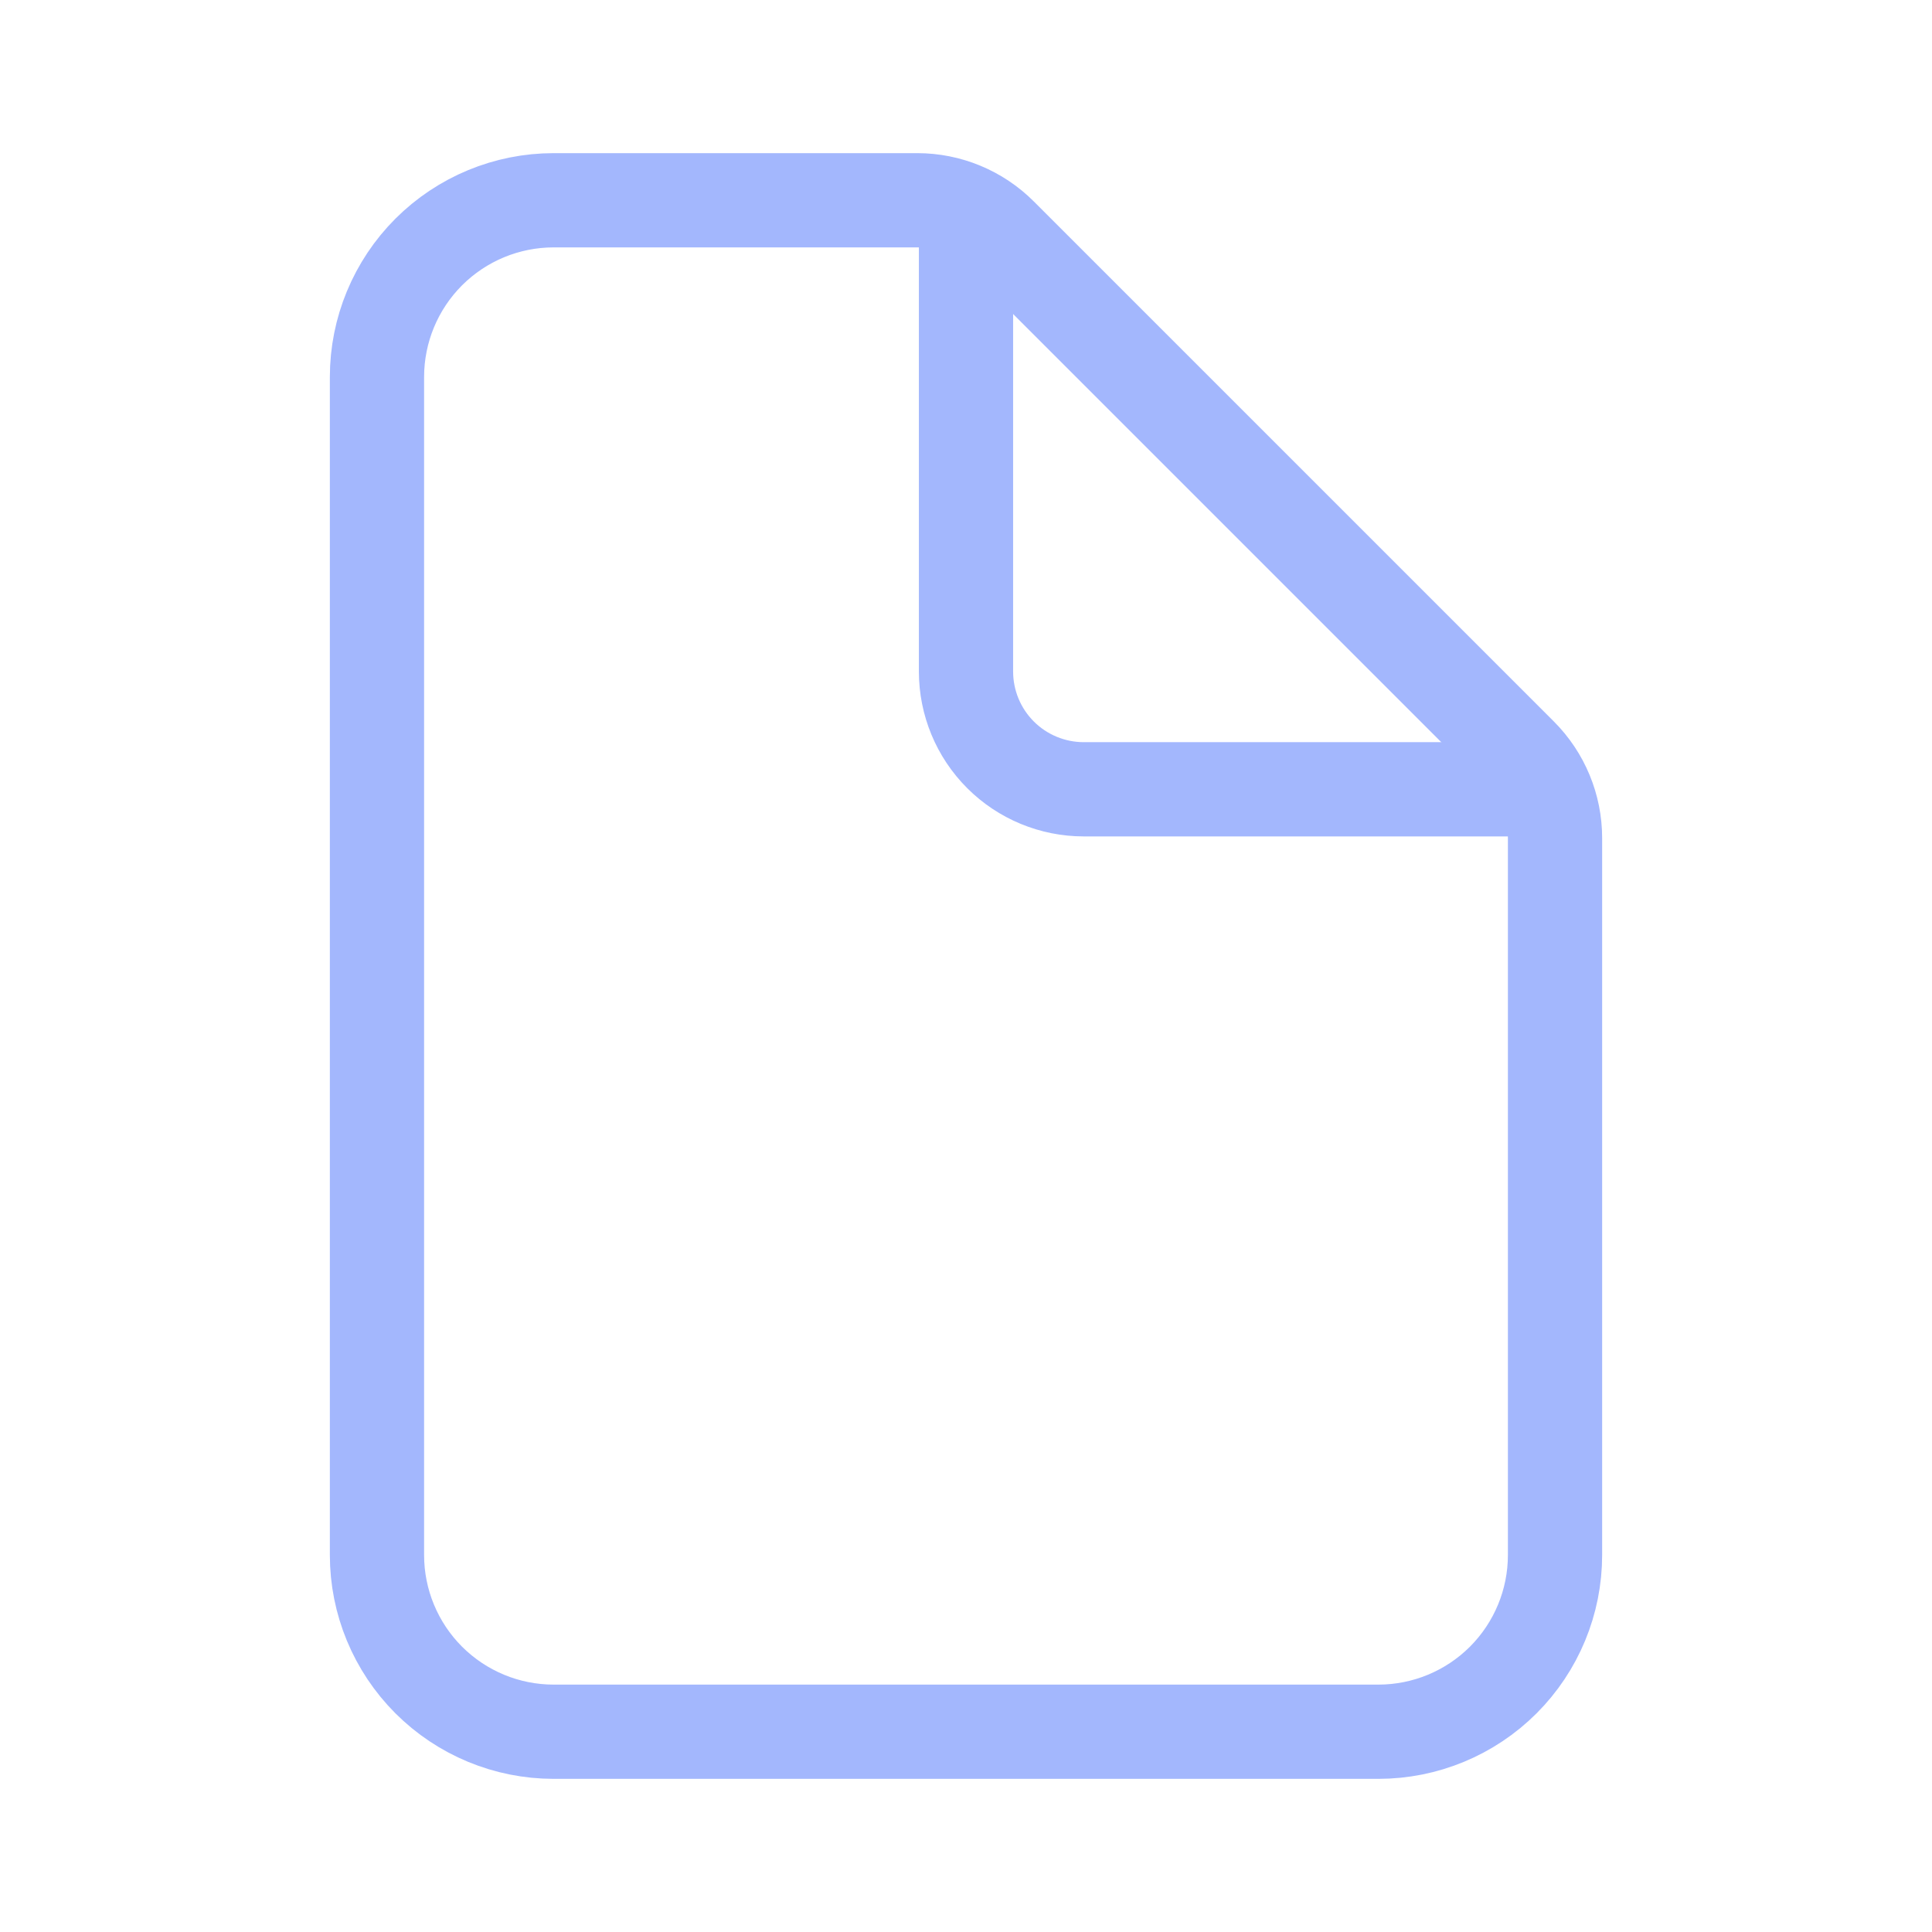 <svg width="41" height="41" viewBox="0 0 41 41" fill="none" xmlns="http://www.w3.org/2000/svg">
<path d="M33 17.785V33C33 33.995 32.605 34.948 31.902 35.652C31.198 36.355 30.245 36.75 29.25 36.75H11.75C10.755 36.75 9.802 36.355 9.098 35.652C8.395 34.948 8 33.995 8 33V8C8 7.005 8.395 6.052 9.098 5.348C9.802 4.645 10.755 4.25 11.75 4.25H19.465C20.128 4.25 20.763 4.513 21.232 4.982L32.268 16.018C32.737 16.487 33 17.122 33 17.785Z" stroke="#A3B7FD" stroke-width="2" stroke-linejoin="round"/>
<path d="M20.5 4.875V14.25C20.5 14.913 20.763 15.549 21.232 16.018C21.701 16.487 22.337 16.75 23 16.75H32.375" stroke="#A3B7FD" stroke-width="2" stroke-linecap="round" stroke-linejoin="round"/>
</svg>
